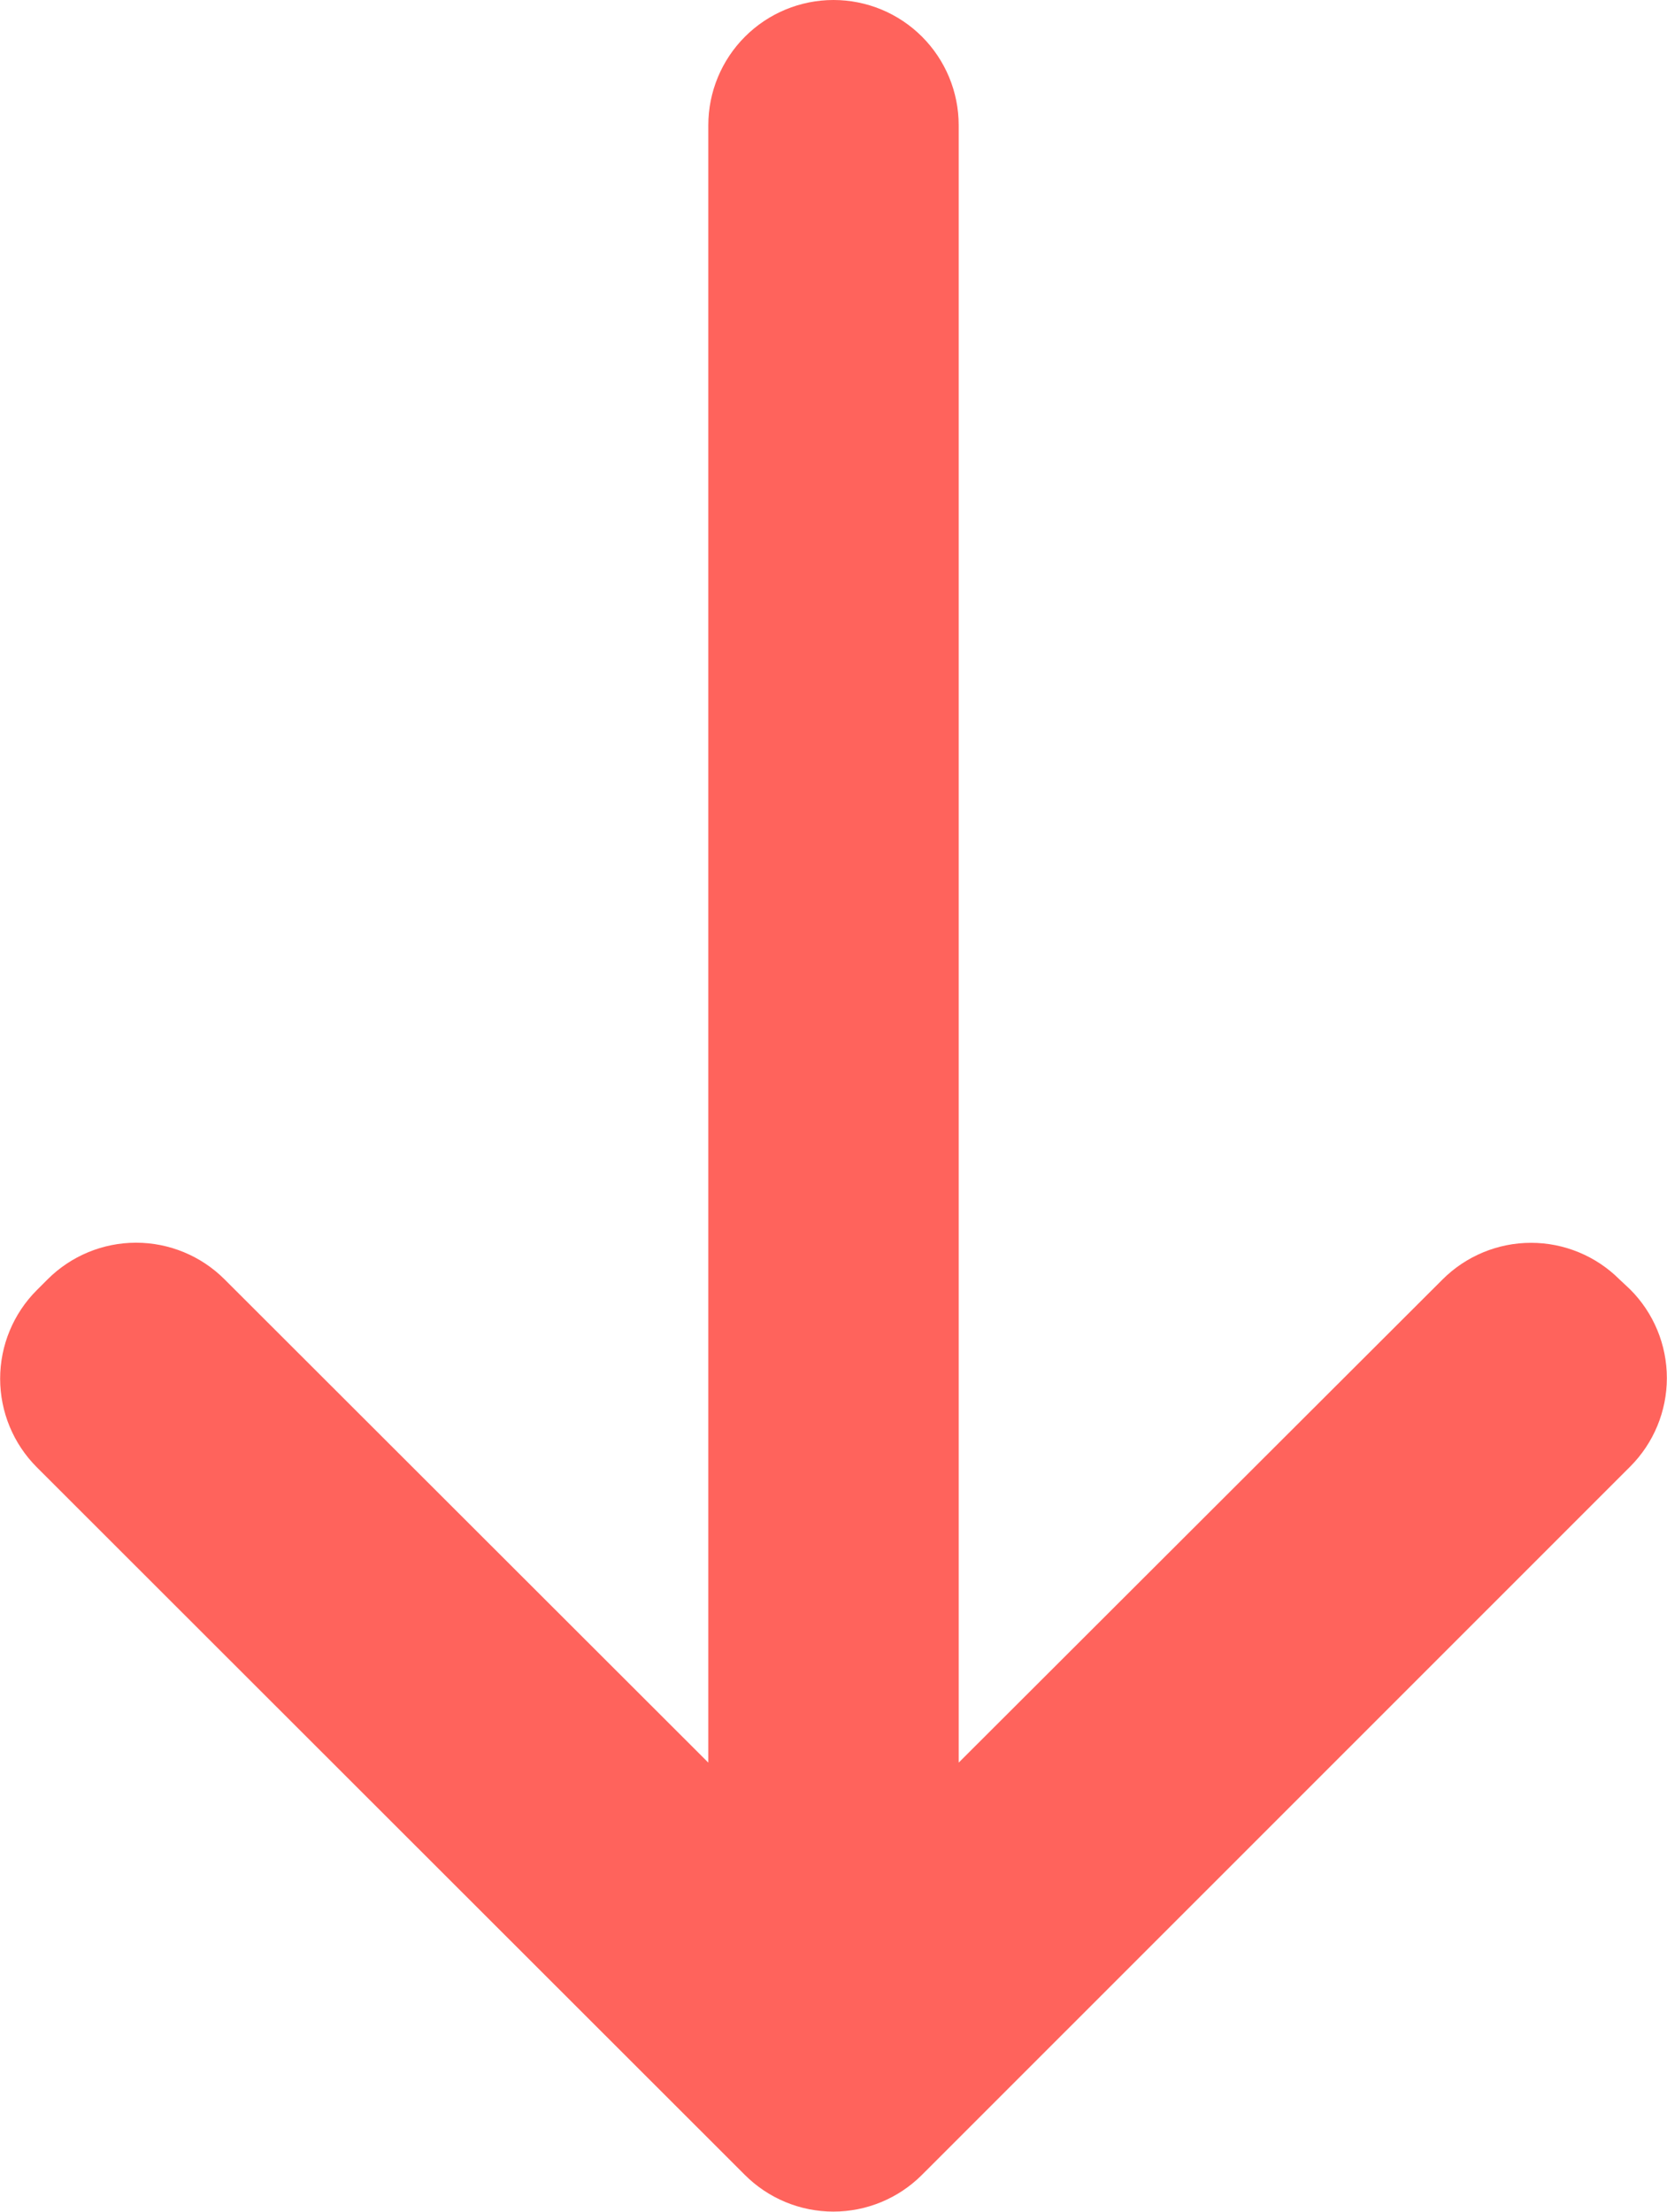 <svg xmlns="http://www.w3.org/2000/svg" xmlns:xlink="http://www.w3.org/1999/xlink" width="7.43" height="9.854" viewBox="0 0 7.43 9.854"><defs><clipPath id="a"><path d="M0,3.715a.558.558,0,0,0,.558.558H7.853L5.7,6.429a.558.558,0,0,0,0,.789l.048.048a.558.558,0,0,0,.789,0L9.69,4.11a.558.558,0,0,0,0-.789L6.534.164a.558.558,0,0,0-.789,0L5.7.212A.558.558,0,0,0,5.7,1L7.853,3.157H.558A.558.558,0,0,0,0,3.715Z" transform="translate(0 0)" fill="#ff635c"/></clipPath><clipPath id="b"><path d="M0,2111.845H1105.035V0H0Z" fill="#ff635c"/></clipPath></defs><g transform="translate(-355.443 -428.146)"><g transform="translate(362.873 428.146) rotate(90)"><g transform="translate(0 0)" clip-path="url(#a)"><g transform="translate(-375.042 -951.654)" clip-path="url(#b)"><path d="M0,13.011V0H15.435V13.011Z" transform="translate(372.252 948.863)" fill="#ff635c"/></g></g></g></g></svg>
